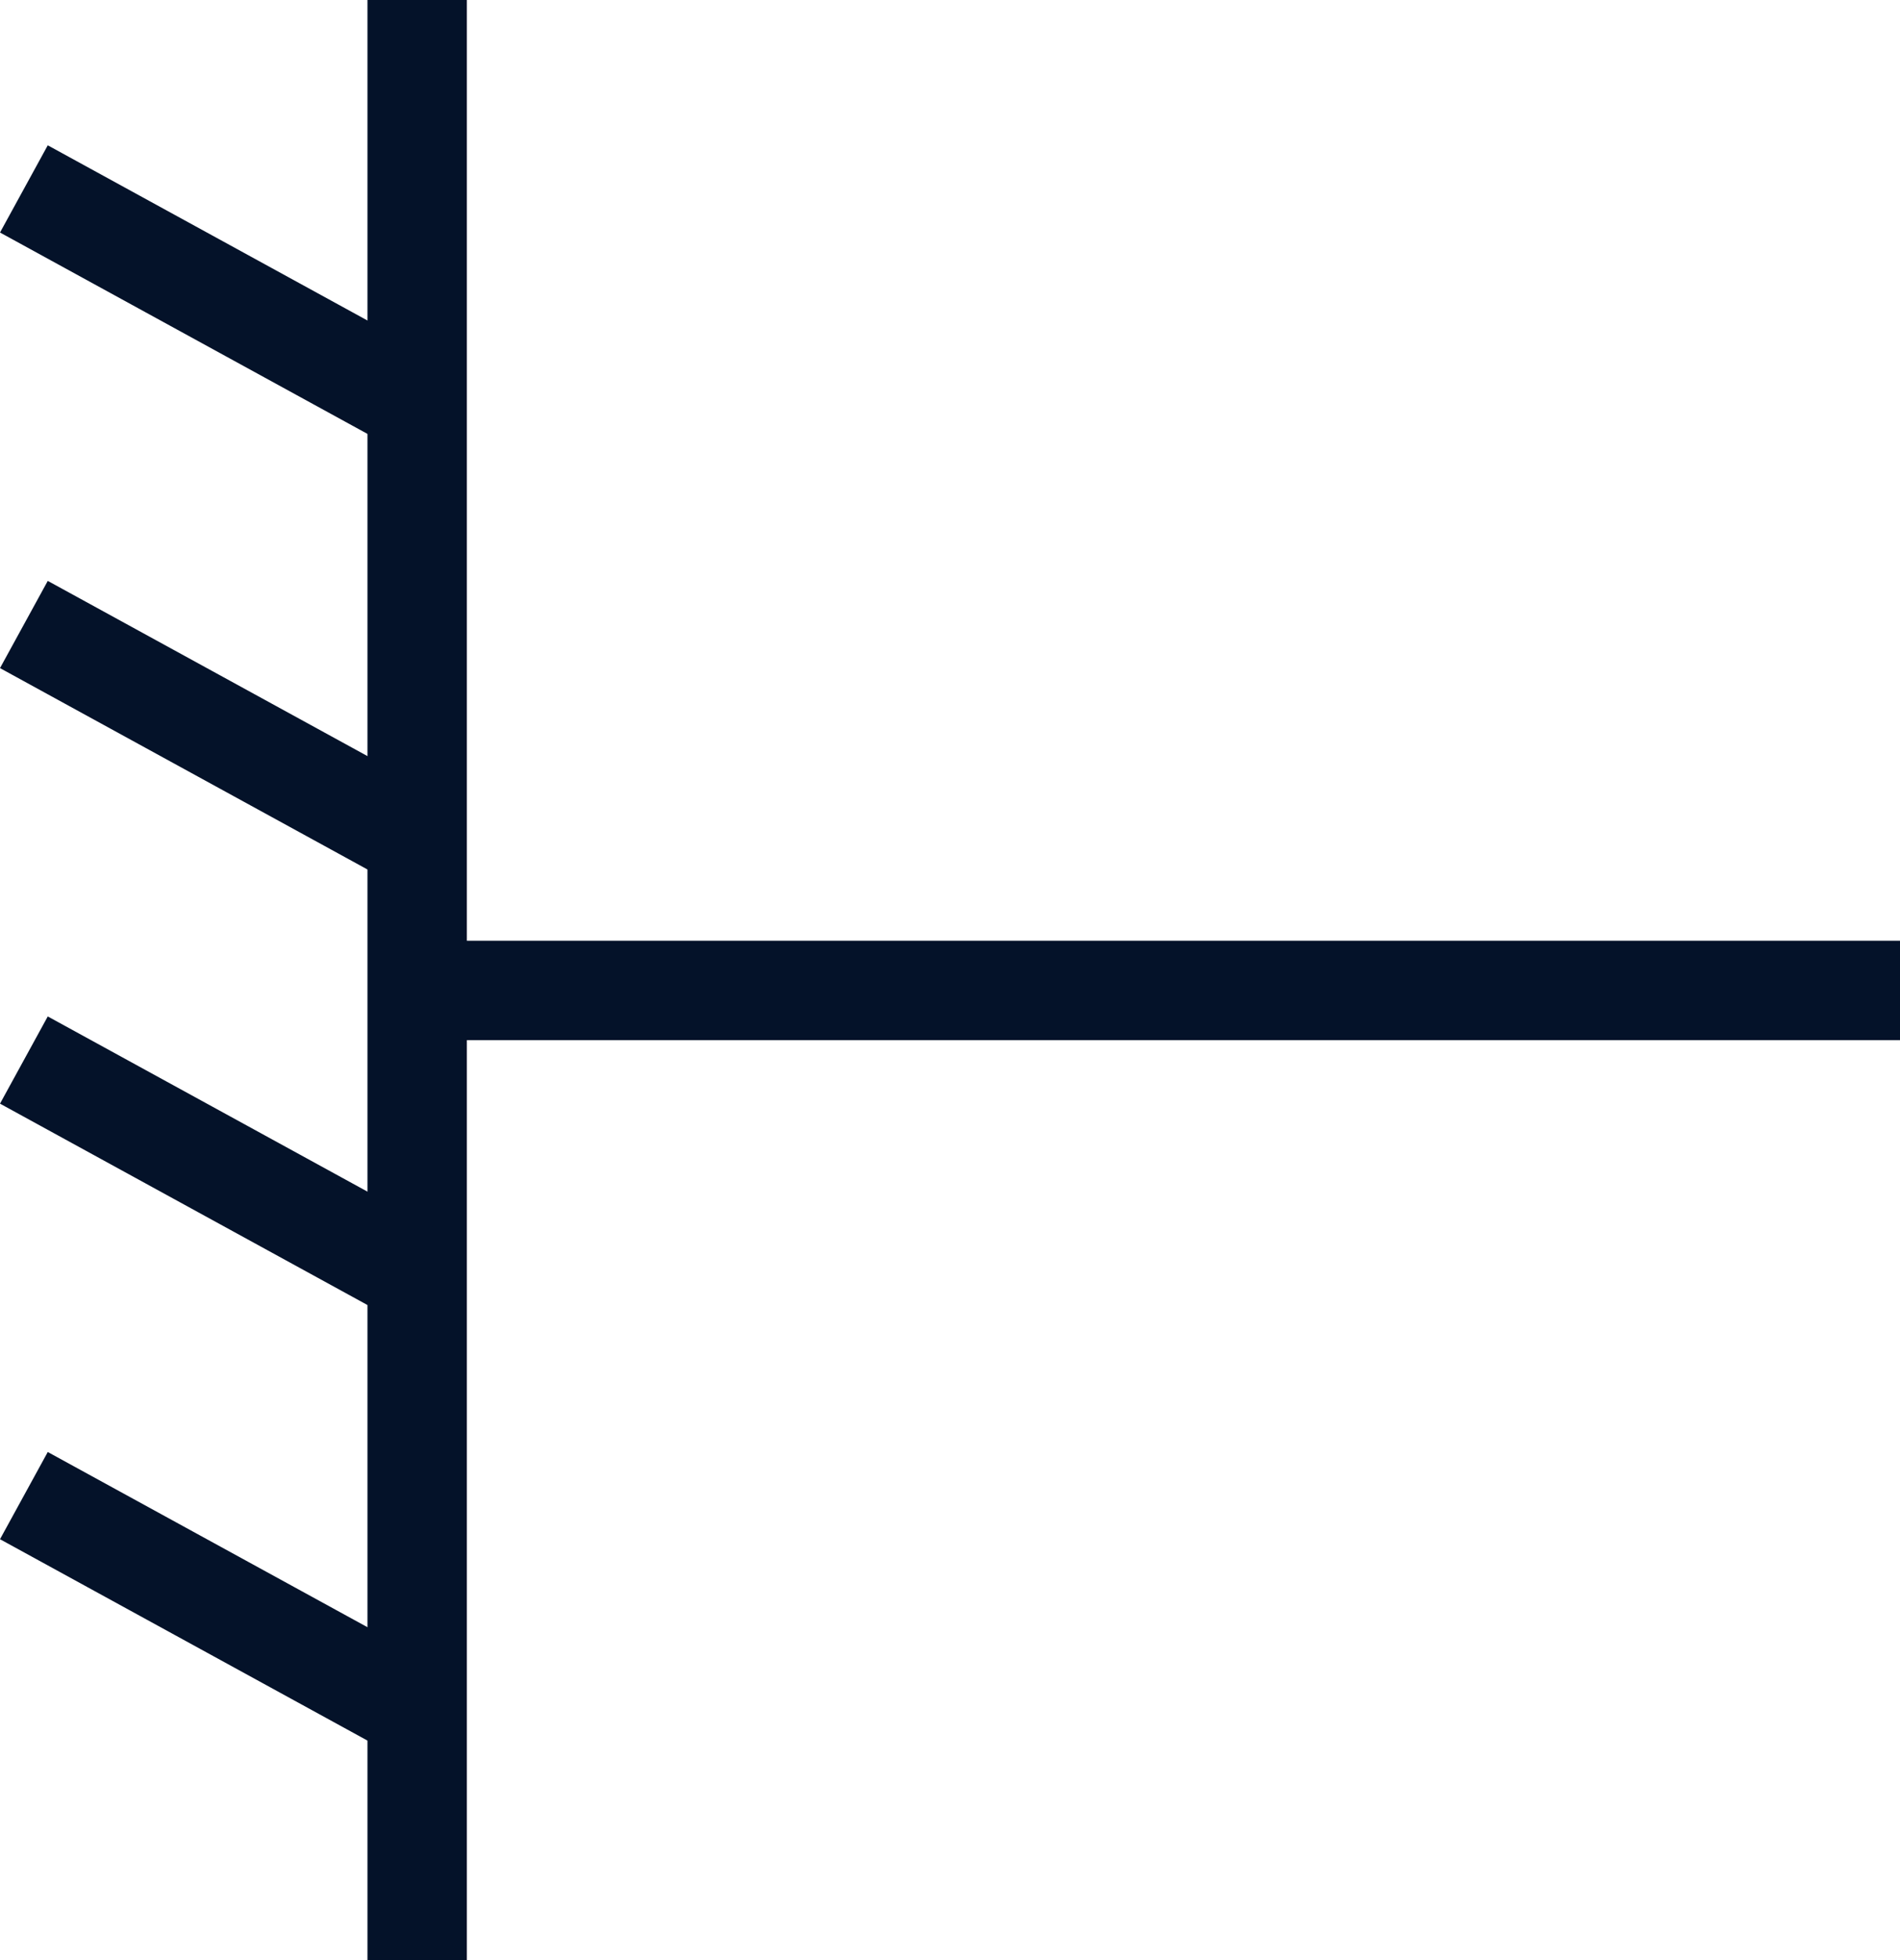 <svg xmlns="http://www.w3.org/2000/svg" width="76.453" height="78.84" viewBox="0 0 76.453 78.84">
  <g id="Grupo_53" data-name="Grupo 53" transform="translate(-1579.047 -8690.844)">
    <line id="Línea_82" data-name="Línea 82" x2="78.84" transform="translate(1595.833 8690.844) rotate(90)" fill="none" stroke="#041229" stroke-width="4"/>
    <path id="Trazado_446" data-name="Trazado 446" d="M9.742,0,1.073,15.825" transform="translate(1595.833 8697.37) rotate(90)" fill="none" stroke="#041229" stroke-width="4"/>
    <path id="Trazado_447" data-name="Trazado 447" d="M9.742,0,1.073,15.825" transform="translate(1595.833 8714.891) rotate(90)" fill="none" stroke="#041229" stroke-width="4"/>
    <path id="Trazado_448" data-name="Trazado 448" d="M9.742,0,1.073,15.825" transform="translate(1595.833 8732.41) rotate(90)" fill="none" stroke="#041229" stroke-width="4"/>
    <path id="Trazado_449" data-name="Trazado 449" d="M9.742,0,1.073,15.825" transform="translate(1595.833 8749.93) rotate(90)" fill="none" stroke="#041229" stroke-width="4"/>
    <line id="Línea_83" data-name="Línea 83" x2="61" transform="translate(1594.5 8730.684)" fill="none" stroke="#041229" stroke-width="4"/>
  </g>
</svg>
